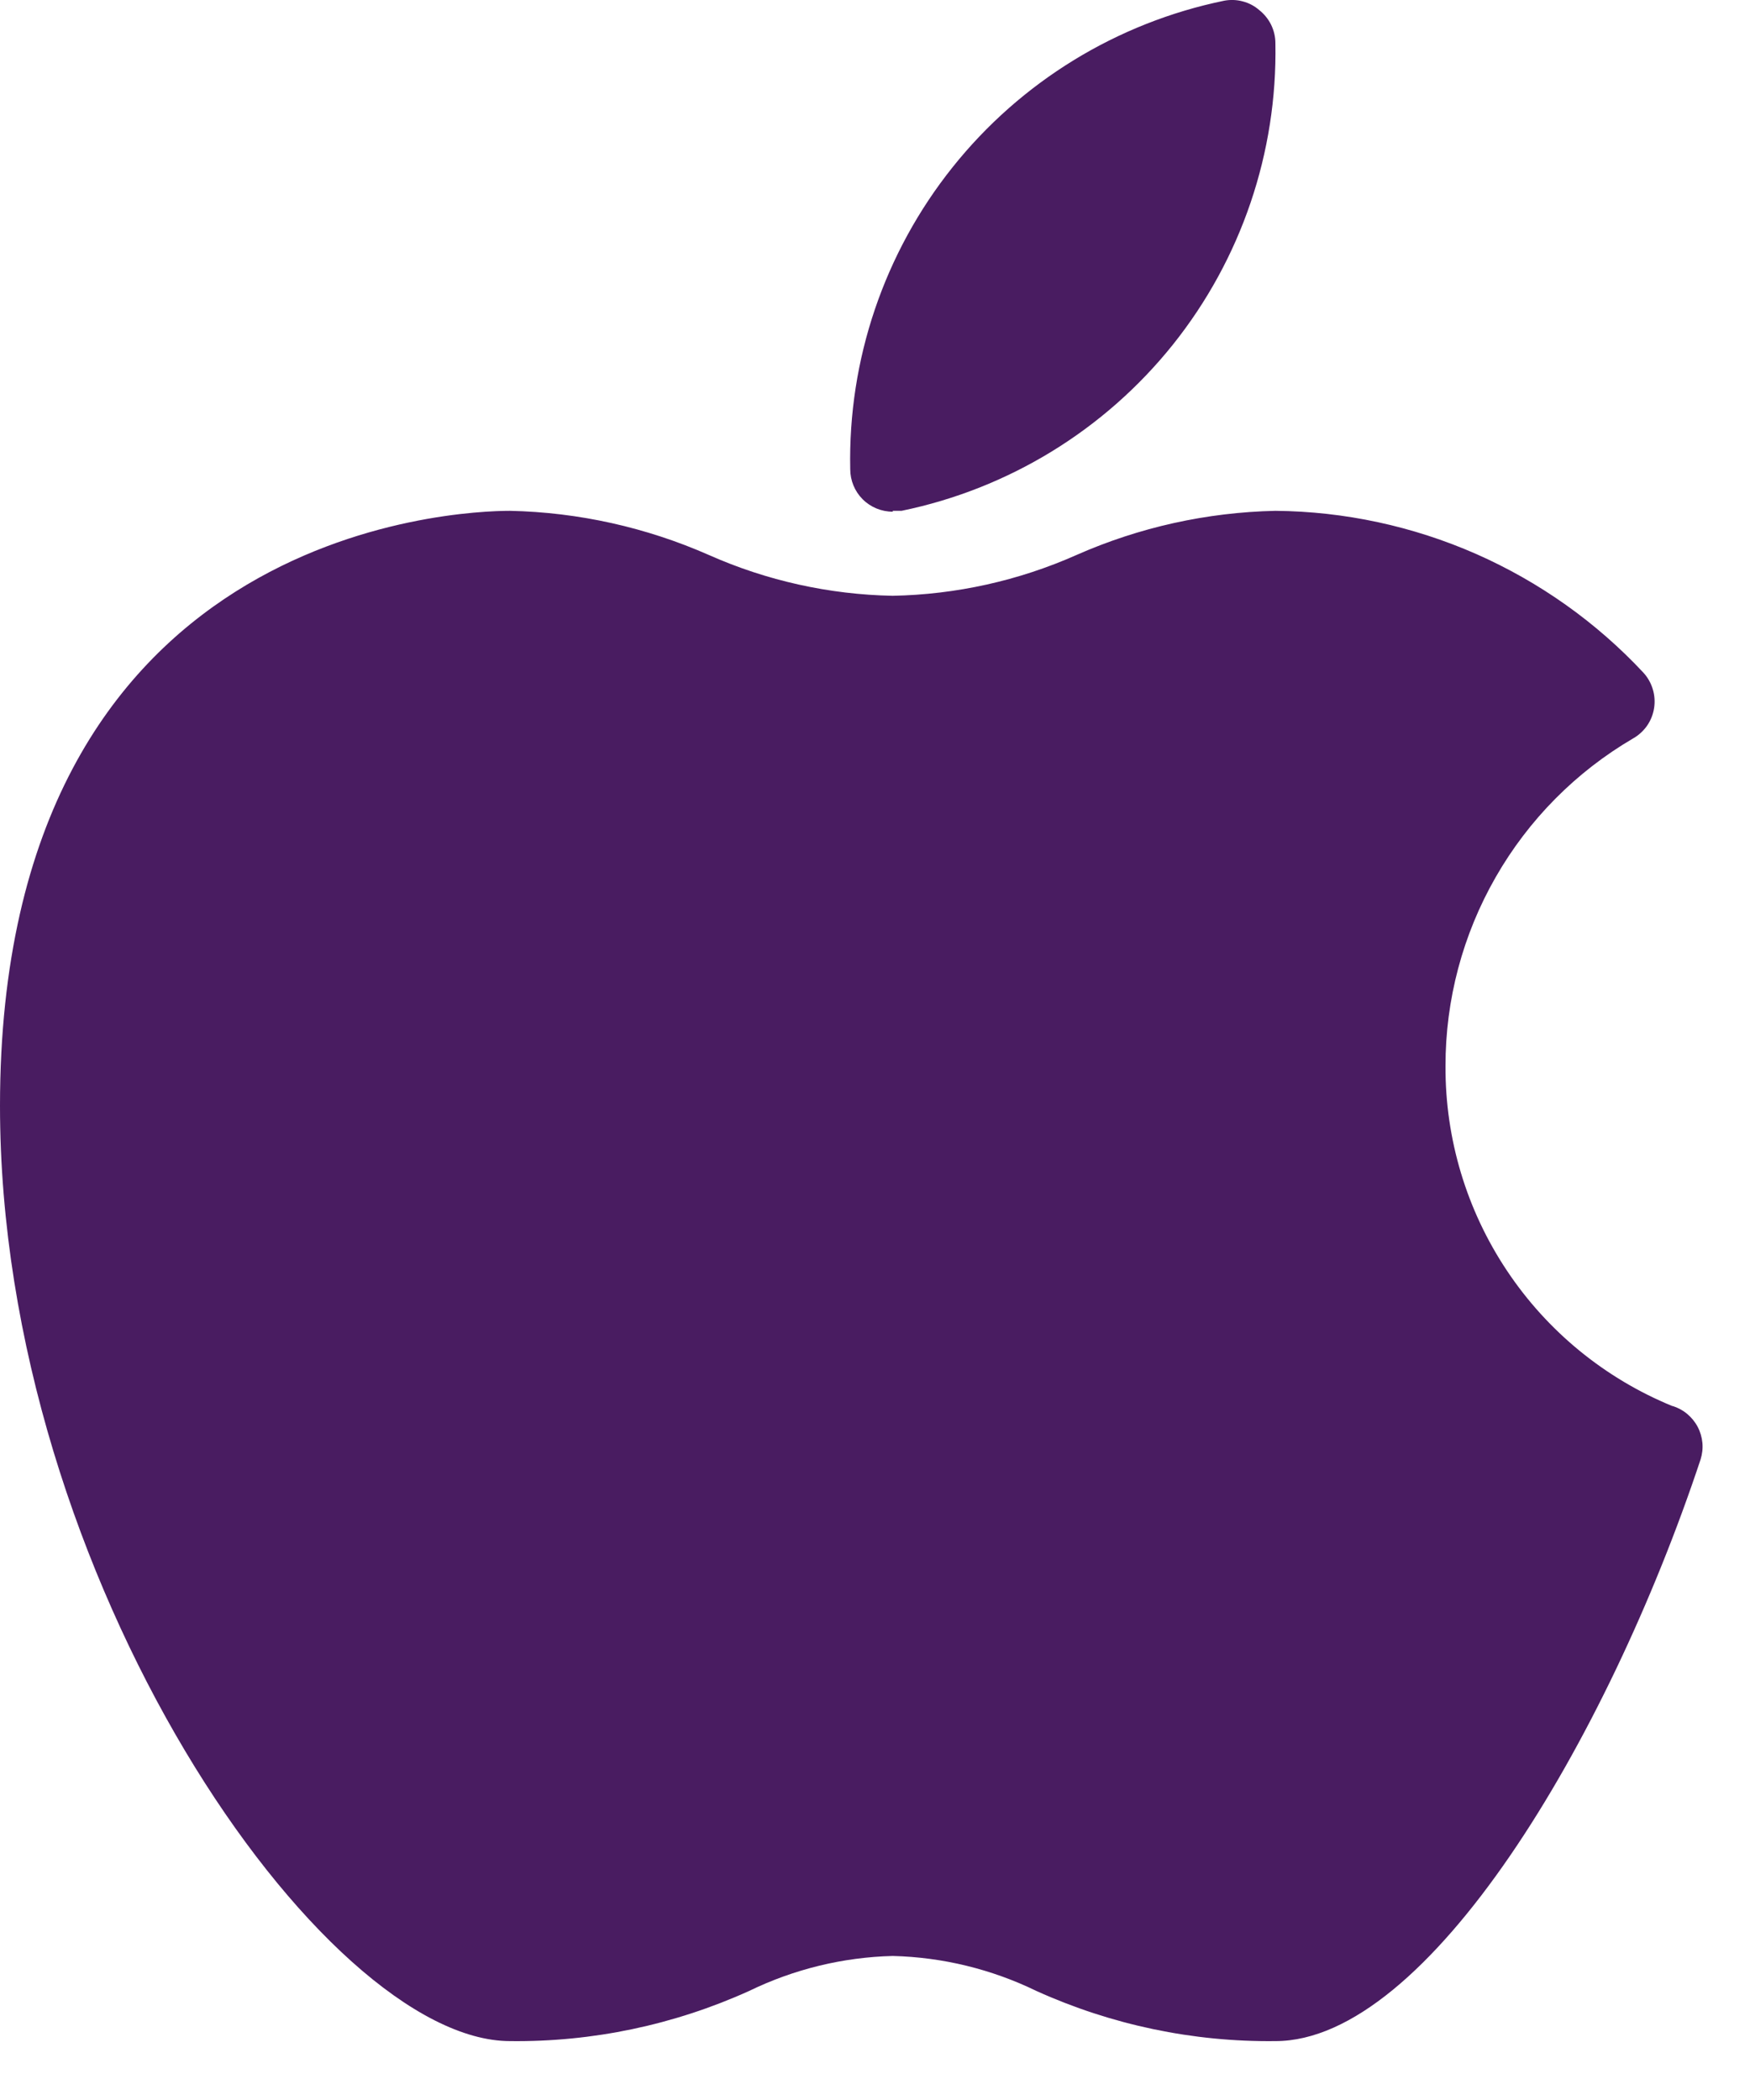 <svg width="20" height="24" viewBox="0 0 20 24" fill="none" xmlns="http://www.w3.org/2000/svg">
<g clip-path="url(#clip0_1_2)">
<path d="M10.203 5.838H10.303C11.527 5.586 12.624 4.914 13.405 3.938C14.185 2.962 14.599 1.743 14.576 0.494C14.576 0.421 14.559 0.349 14.527 0.283C14.495 0.218 14.448 0.16 14.391 0.115C14.337 0.068 14.273 0.034 14.203 0.016C14.134 -0.003 14.061 -0.005 13.991 0.008C12.765 0.26 11.666 0.934 10.886 1.912C10.105 2.89 9.691 4.111 9.717 5.362C9.717 5.491 9.768 5.615 9.859 5.706C9.95 5.797 10.074 5.848 10.203 5.848V5.838Z" fill="#491C61"/>
<path d="M19.114 16.07C18.343 15.754 17.685 15.216 17.223 14.523C16.761 13.831 16.516 13.016 16.52 12.183C16.519 11.426 16.717 10.681 17.094 10.024C17.47 9.367 18.012 8.82 18.666 8.438C18.729 8.402 18.783 8.352 18.825 8.292C18.866 8.232 18.893 8.163 18.904 8.092C18.915 8.02 18.91 7.946 18.889 7.877C18.868 7.807 18.832 7.743 18.783 7.689C18.244 7.111 17.593 6.65 16.87 6.331C16.146 6.013 15.366 5.845 14.576 5.838C13.792 5.855 13.019 6.026 12.302 6.343C11.64 6.637 10.926 6.795 10.202 6.809C9.478 6.795 8.764 6.637 8.102 6.343C7.385 6.027 6.613 5.855 5.83 5.838C5.238 5.838 0 6.032 0 12.638C0 18.038 3.693 23.327 5.83 23.327C6.771 23.338 7.703 23.142 8.561 22.754C9.073 22.505 9.633 22.368 10.203 22.354C10.773 22.368 11.333 22.505 11.845 22.754C12.703 23.142 13.635 23.338 14.576 23.327C16.315 23.327 18.366 19.897 19.435 16.68C19.454 16.619 19.462 16.554 19.456 16.49C19.45 16.426 19.432 16.364 19.402 16.307C19.372 16.25 19.331 16.2 19.282 16.159C19.233 16.118 19.175 16.087 19.114 16.068V16.07Z" fill="#491C61"/>
</g>
<defs>
<clipPath id="clip0_1_2">
<rect width="19.457" height="23.33" fill="white"/>
</clipPath>
</defs>
</svg>
